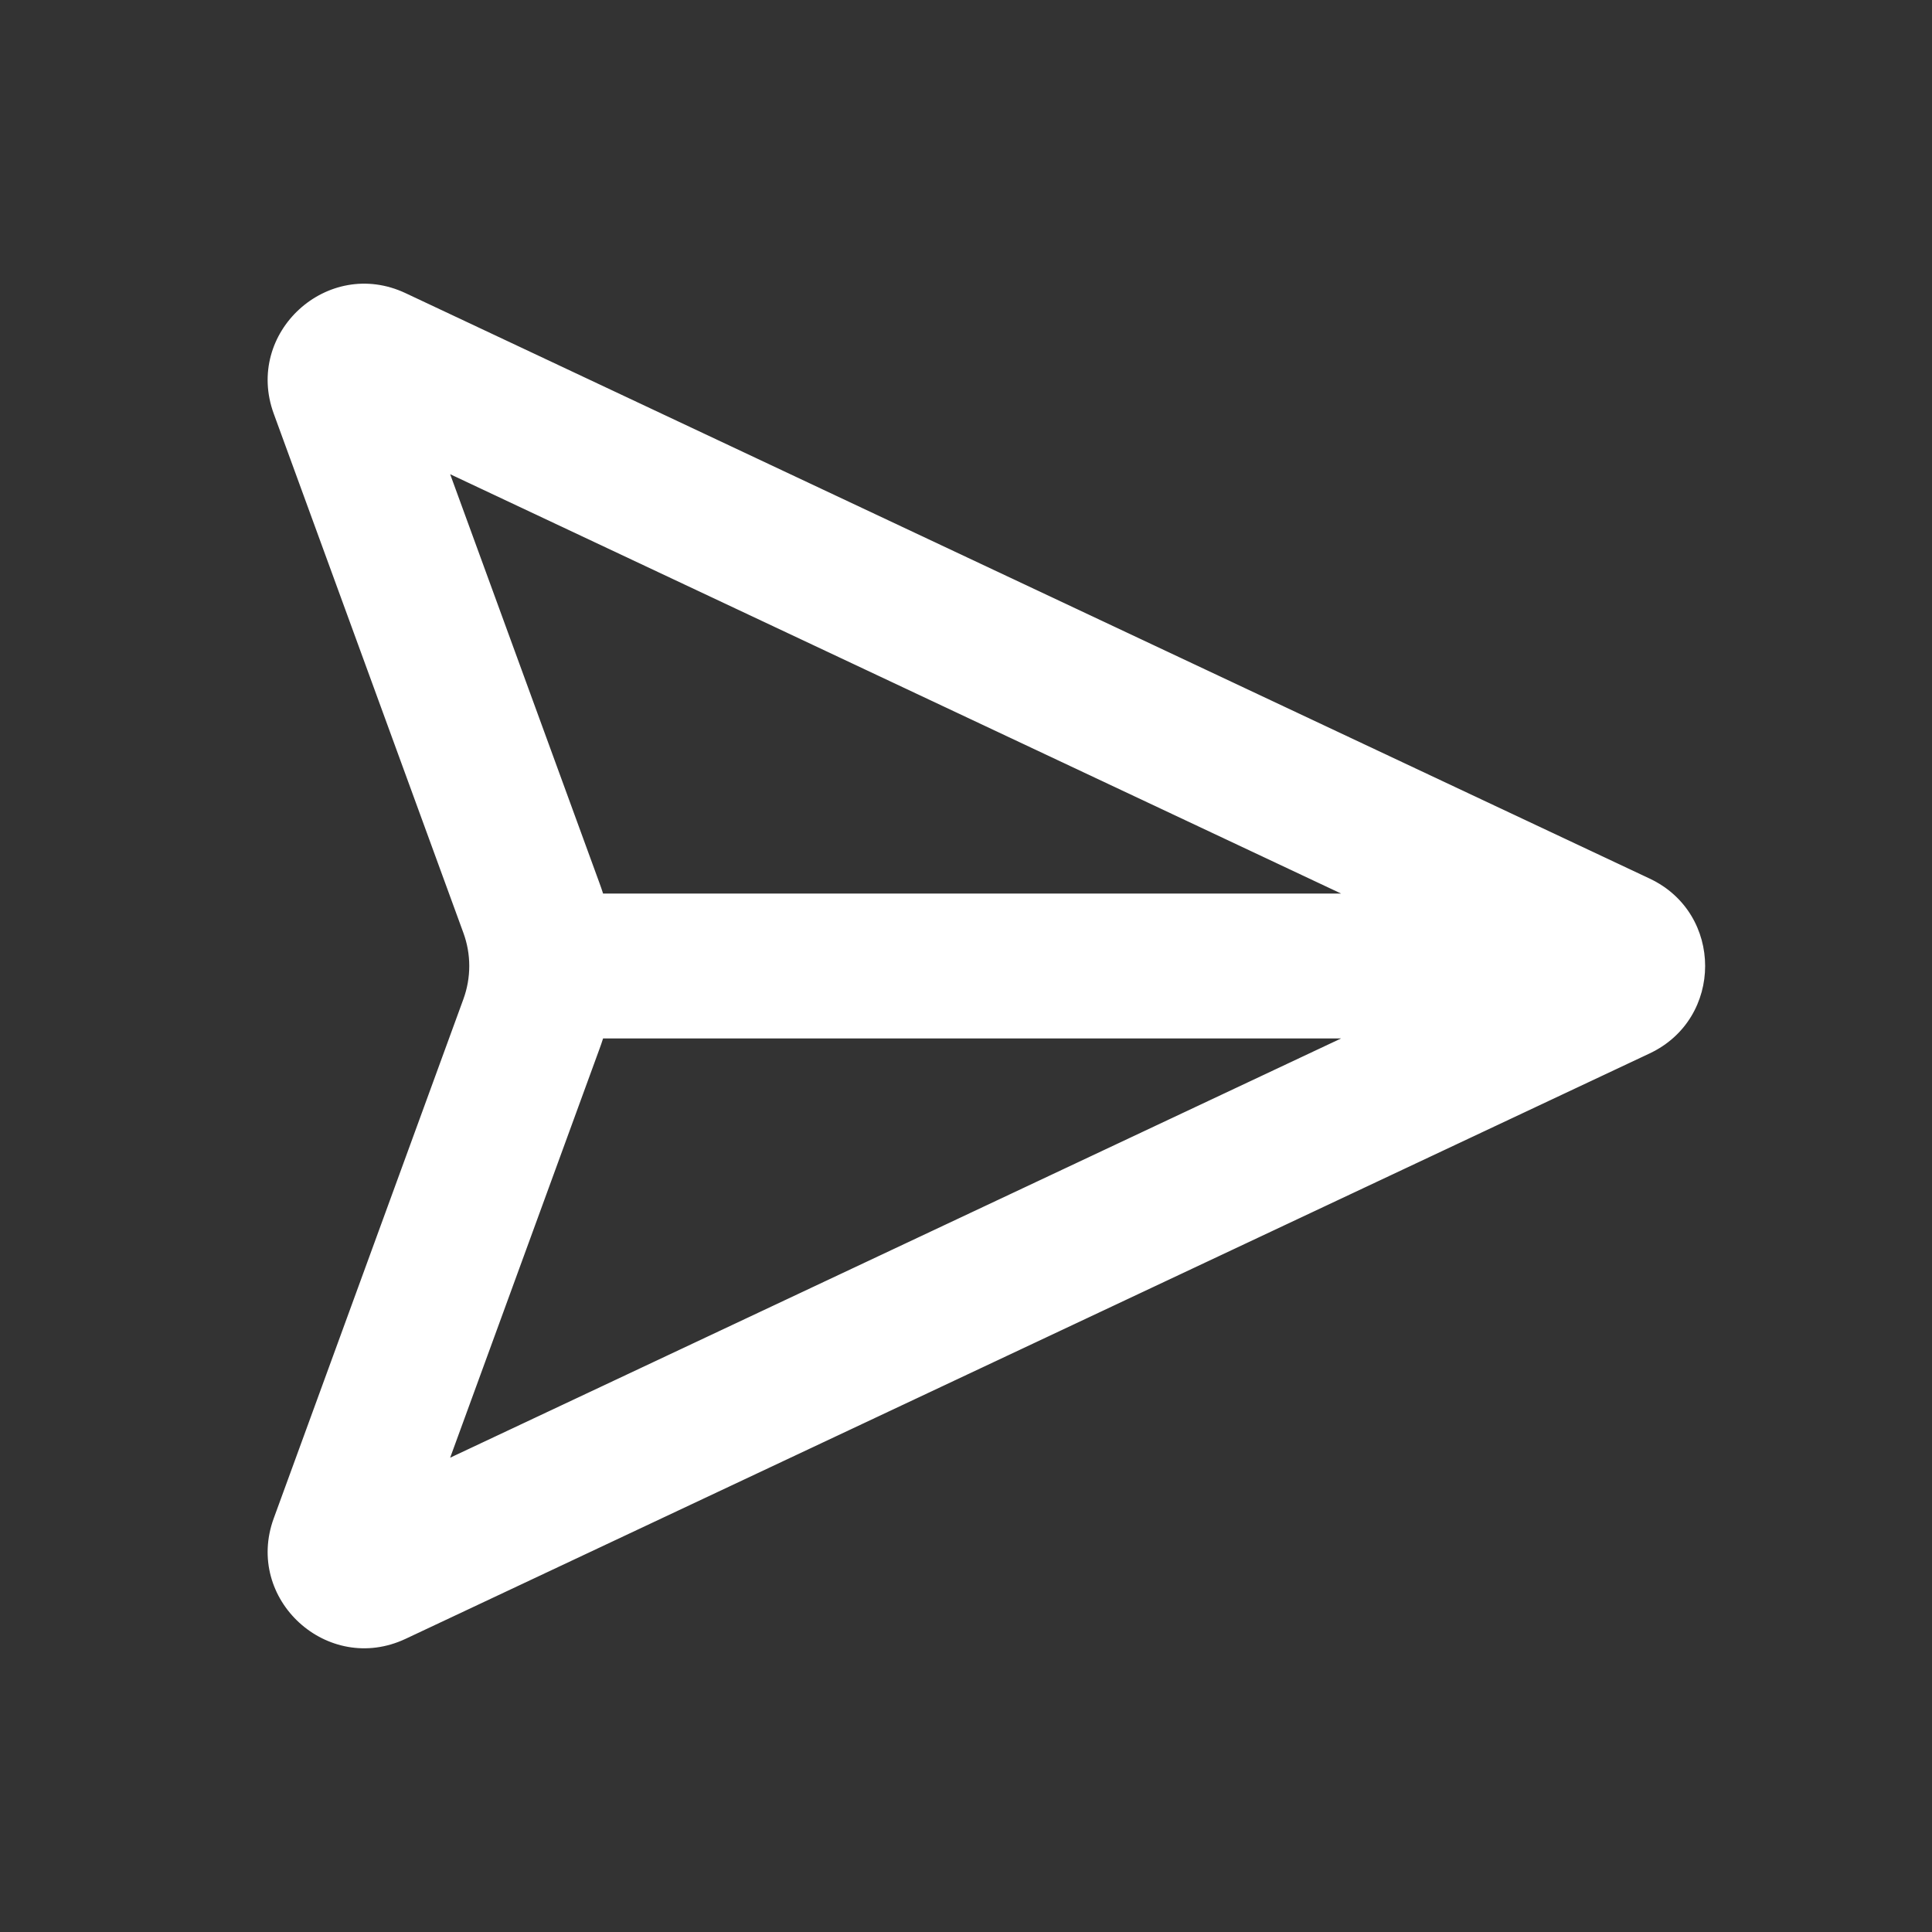 <svg width="20" height="20" viewBox="0 0 20 20" fill="none" xmlns="http://www.w3.org/2000/svg">
<rect x="0" y="0" width="20" height="20" fill="#333333" stroke="none"/>
<path fill-rule="evenodd" clip-rule="evenodd" d="M4.797 9.657L2.834 4.283C2.527 3.444 3.391 2.654 4.199 3.035L17.077 9.095C17.843 9.455 17.843 10.544 17.077 10.905L4.199 16.965C3.391 17.345 2.527 16.556 2.834 15.717L4.797 10.343C4.878 10.121 4.878 9.878 4.797 9.657ZM6.206 9.142L4.66 4.909L13.883 9.25H6.243C6.232 9.214 6.219 9.178 6.206 9.142ZM6.243 10.75C6.232 10.786 6.219 10.822 6.206 10.858L4.66 15.09L13.883 10.75H6.243Z" fill="white"/>
</svg>
